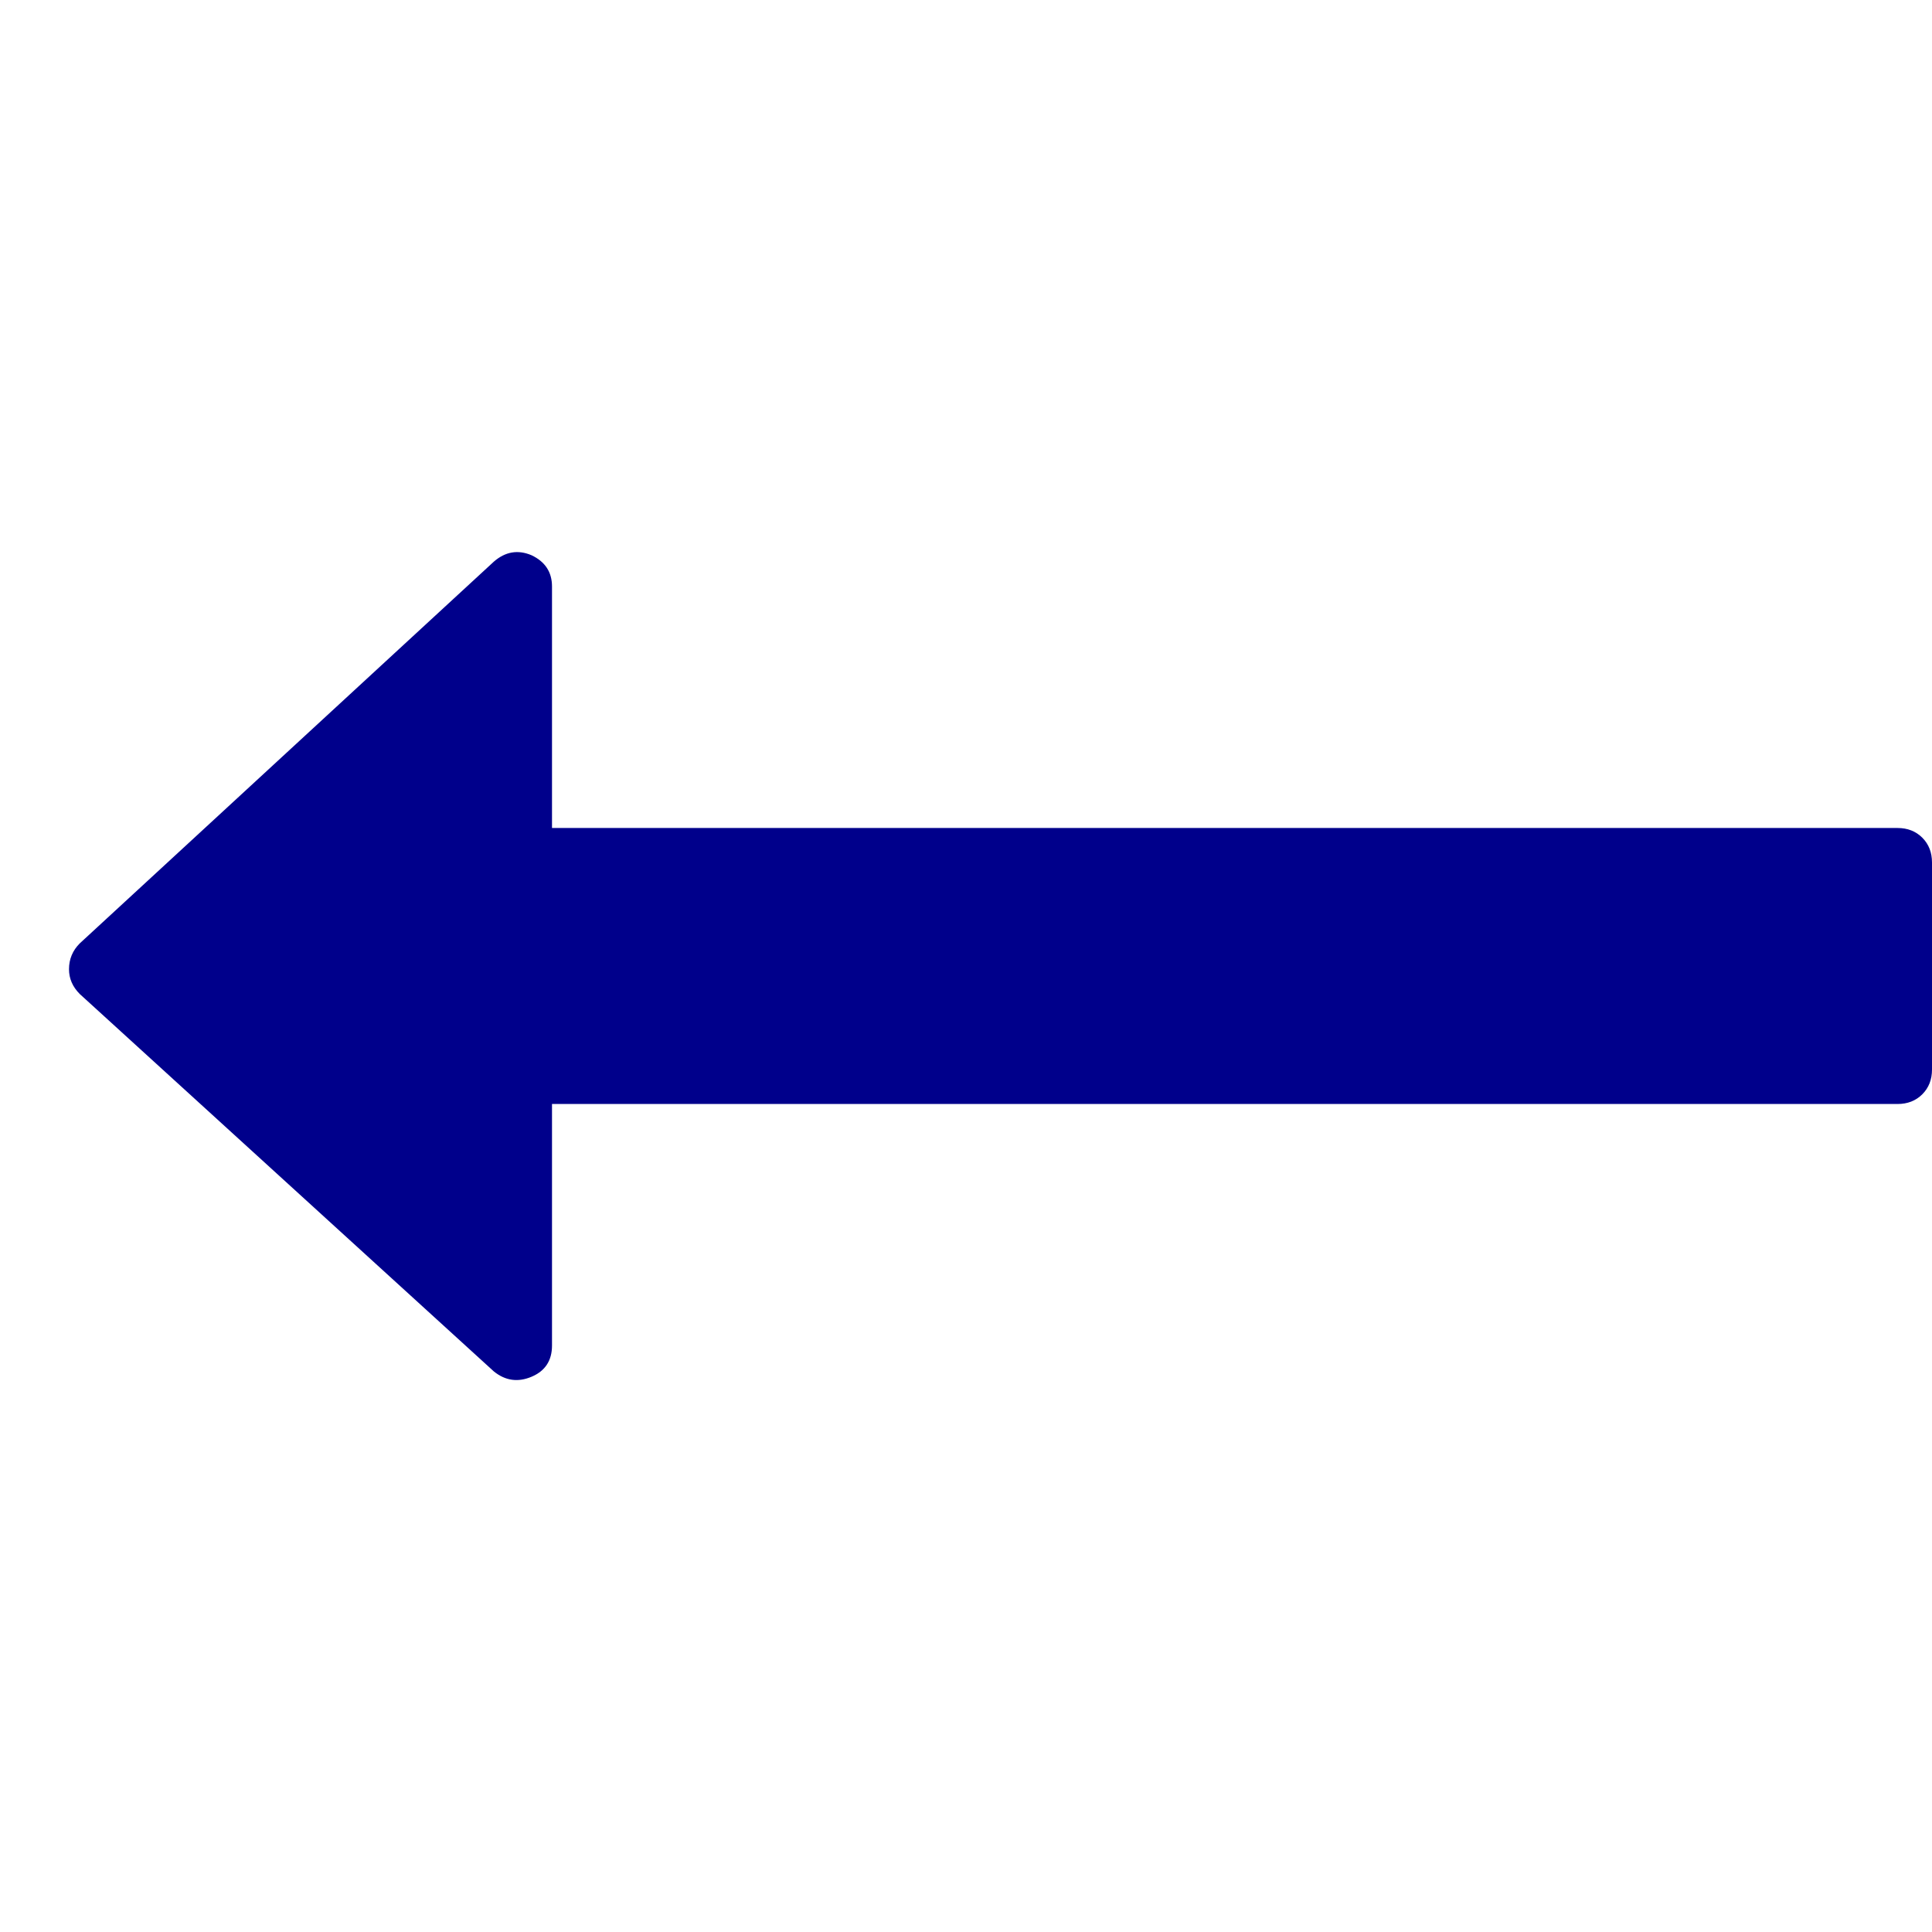 <svg width="1792" height="1792" viewBox="0 0 1792 1792" xmlns="http://www.w3.org/2000/svg"><path d="M1792 800v192q0 14-9 23t-23 9h-1248v224q0 21-19 29t-35-5l-384-350q-10-10-10-23 0-14 10-24l384-354q16-14 35-6 19 9 19 29v224h1248q14 0 23 9t9 23z" fill="#00008b"/></svg>